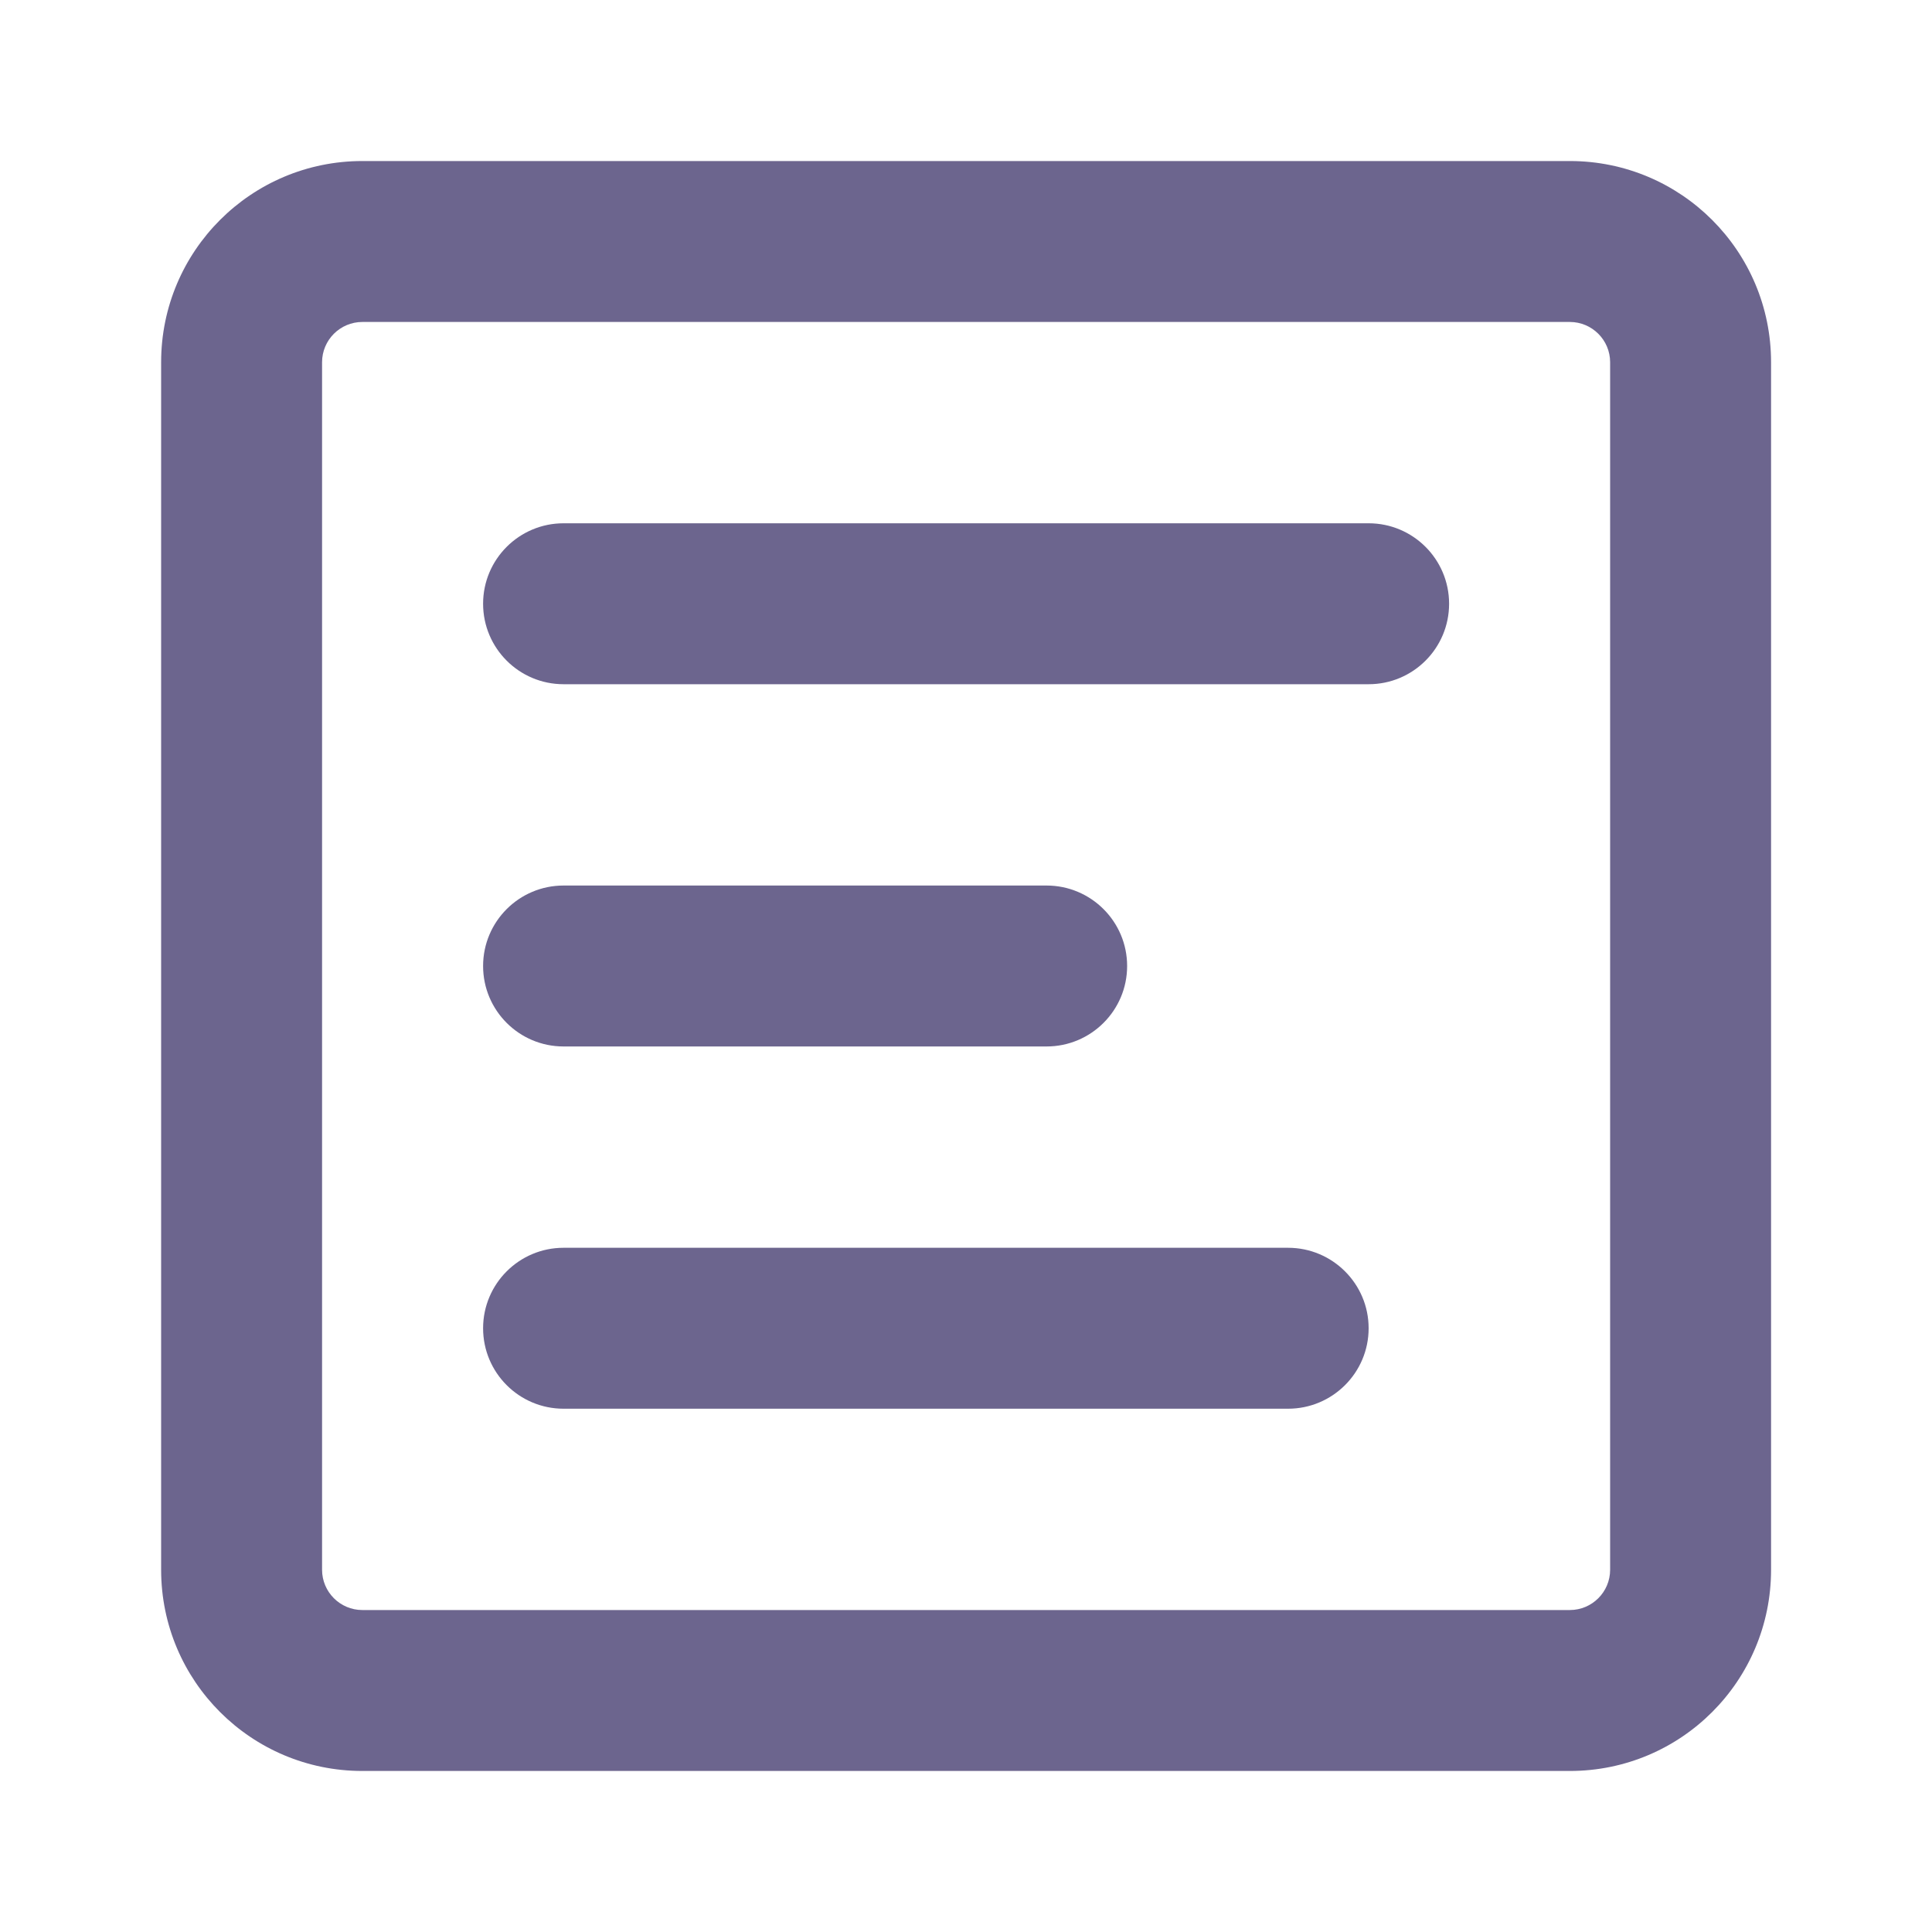 <svg width="20" height="20" viewBox="0 0 20 20" fill="none" xmlns="http://www.w3.org/2000/svg">
<path d="M16.251 1.667C17.402 1.667 18.334 2.599 18.334 3.75V16.25C18.334 17.401 17.402 18.333 16.251 18.333H3.751C2.6 18.333 1.668 17.401 1.668 16.25V3.75C1.668 2.599 2.6 1.667 3.751 1.667H16.251ZM3.751 3.333C3.521 3.333 3.334 3.52 3.334 3.75V16.25C3.334 16.48 3.521 16.667 3.751 16.667H16.251C16.481 16.667 16.668 16.48 16.668 16.25V3.75C16.668 3.52 16.481 3.333 16.251 3.333H3.751ZM13.334 12.917C13.794 12.917 14.168 13.29 14.168 13.75C14.168 14.21 13.794 14.583 13.334 14.583H5.834C5.374 14.583 5.001 14.21 5.001 13.75C5.001 13.29 5.374 12.917 5.834 12.917H13.334ZM10.834 9.167C11.294 9.167 11.668 9.54 11.668 10C11.668 10.46 11.294 10.833 10.834 10.833H5.834C5.374 10.833 5.001 10.46 5.001 10C5.001 9.54 5.374 9.167 5.834 9.167H10.834ZM14.168 5.417C14.628 5.417 15.001 5.79 15.001 6.25C15.001 6.71 14.628 7.083 14.168 7.083H5.834C5.374 7.083 5.001 6.71 5.001 6.25C5.001 5.79 5.374 5.417 5.834 5.417H14.168Z" fill="#6C658E"/>
</svg>
